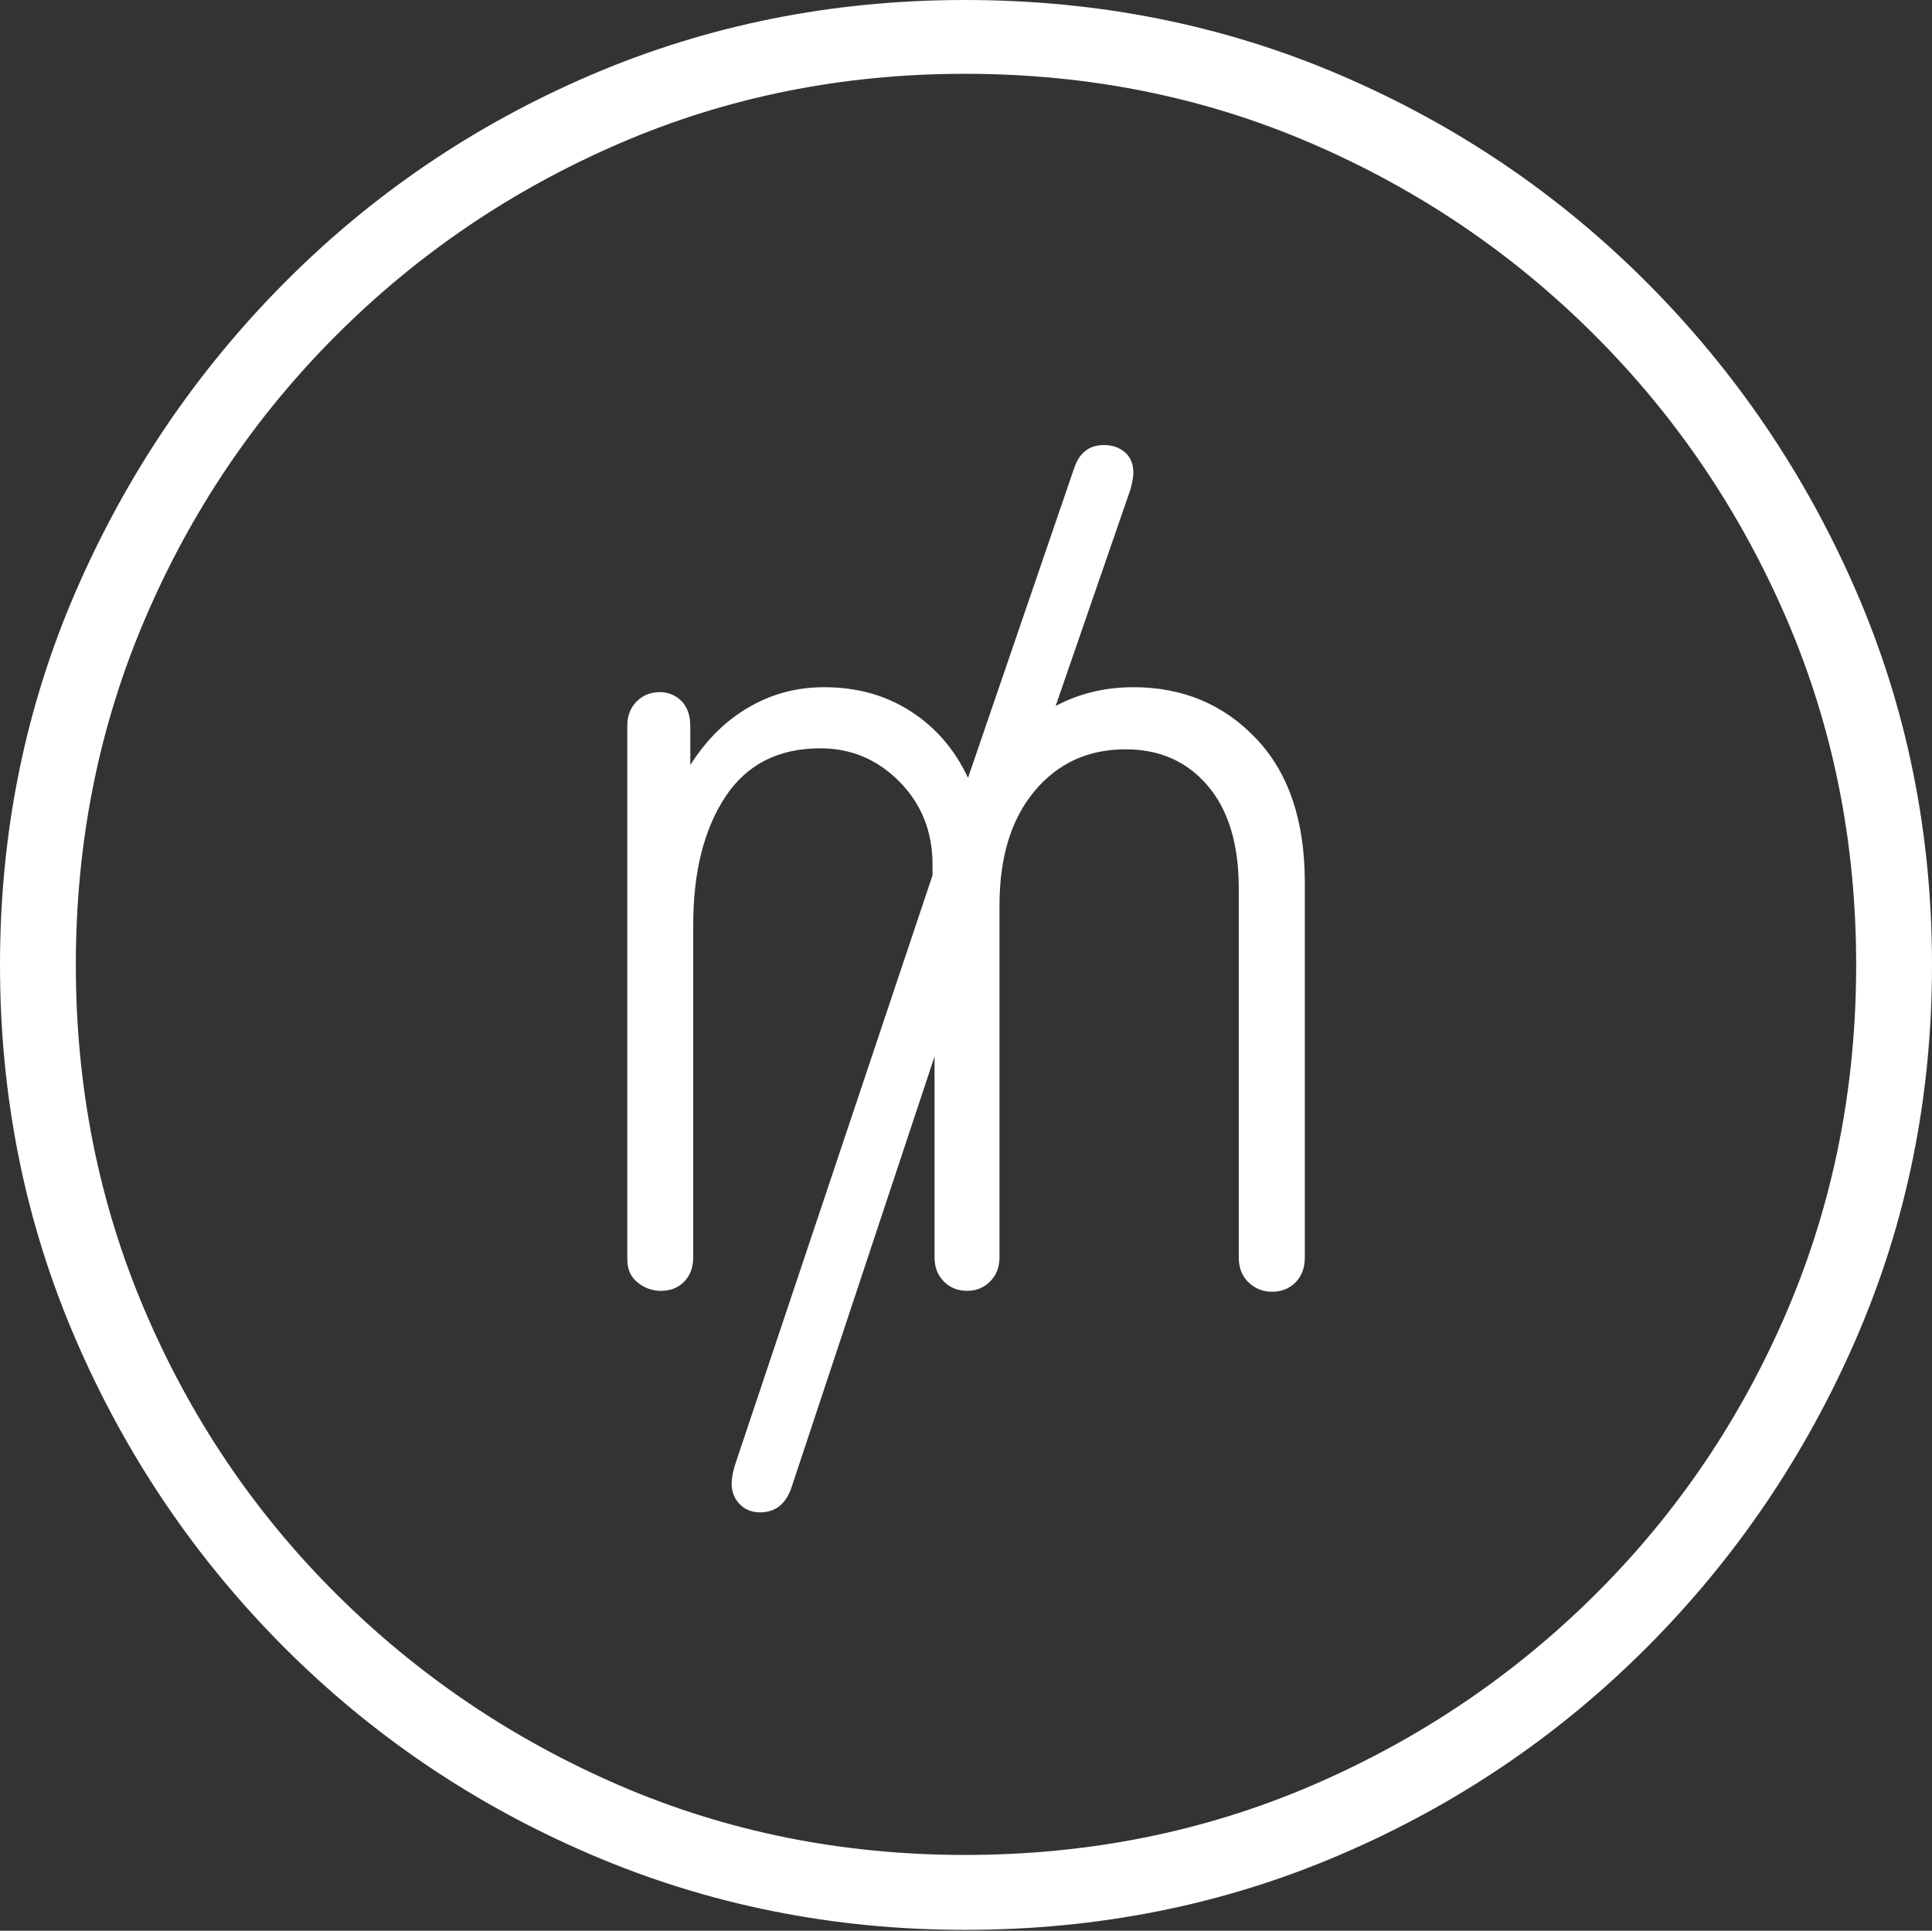 <?xml version="1.0" encoding="UTF-8"?>
<!--Generator: Apple Native CoreSVG 175-->
<!DOCTYPE svg
PUBLIC "-//W3C//DTD SVG 1.1//EN"
       "http://www.w3.org/Graphics/SVG/1.1/DTD/svg11.dtd">
<svg version="1.1" xmlns="http://www.w3.org/2000/svg" xmlns:xlink="http://www.w3.org/1999/xlink" width="19.16" height="19.15">
 <rect width="100%" height="100%" fill="#333333" stroke="none"/>
 <g>
  <rect height="19.15" opacity="0" width="19.16" x="0" y="0"/>
  <path d="M9.57 19.141Q11.553 19.141 13.286 18.398Q15.02 17.656 16.338 16.333Q17.656 15.01 18.408 13.276Q19.16 11.543 19.16 9.57Q19.16 7.598 18.408 5.864Q17.656 4.131 16.338 2.808Q15.02 1.484 13.286 0.742Q11.553 0 9.57 0Q7.598 0 5.864 0.742Q4.131 1.484 2.817 2.808Q1.504 4.131 0.752 5.864Q0 7.598 0 9.57Q0 11.543 0.747 13.276Q1.494 15.01 2.812 16.333Q4.131 17.656 5.869 18.398Q7.607 19.141 9.57 19.141ZM9.57 18.398Q7.744 18.398 6.147 17.71Q4.551 17.021 3.335 15.81Q2.119 14.6 1.436 12.998Q0.752 11.396 0.752 9.57Q0.752 7.744 1.436 6.143Q2.119 4.541 3.335 3.325Q4.551 2.109 6.147 1.421Q7.744 0.732 9.57 0.732Q11.406 0.732 13.003 1.421Q14.6 2.109 15.815 3.325Q17.031 4.541 17.72 6.143Q18.408 7.744 18.408 9.57Q18.408 11.396 17.725 12.998Q17.041 14.6 15.825 15.81Q14.609 17.021 13.008 17.71Q11.406 18.398 9.57 18.398ZM6.553 12.803Q6.699 12.803 6.787 12.71Q6.875 12.617 6.875 12.471L6.875 9.17Q6.875 8.389 7.192 7.905Q7.51 7.422 8.135 7.422Q8.594 7.422 8.921 7.754Q9.248 8.086 9.248 8.574L9.248 8.682L7.295 14.512Q7.256 14.629 7.256 14.717Q7.256 14.834 7.334 14.917Q7.412 15 7.539 15Q7.754 15 7.842 14.775L9.268 10.479L9.268 12.471Q9.268 12.617 9.36 12.71Q9.453 12.803 9.59 12.803Q9.727 12.803 9.819 12.71Q9.912 12.617 9.912 12.471L9.912 8.984Q9.912 8.262 10.259 7.847Q10.605 7.432 11.162 7.432Q11.67 7.432 11.977 7.793Q12.285 8.154 12.285 8.809L12.285 12.471Q12.285 12.627 12.383 12.72Q12.48 12.812 12.617 12.812Q12.754 12.812 12.847 12.72Q12.94 12.627 12.94 12.471L12.94 8.75Q12.94 7.832 12.456 7.324Q11.973 6.816 11.24 6.816Q10.82 6.816 10.469 7.002L11.211 4.854Q11.24 4.746 11.24 4.688Q11.24 4.561 11.157 4.487Q11.074 4.414 10.947 4.414Q10.732 4.414 10.654 4.639L9.6 7.715Q9.404 7.295 9.033 7.056Q8.662 6.816 8.174 6.816Q7.764 6.816 7.422 7.017Q7.08 7.217 6.846 7.588L6.846 7.207Q6.846 7.041 6.758 6.953Q6.67 6.865 6.543 6.865Q6.406 6.865 6.313 6.958Q6.221 7.051 6.221 7.197L6.221 12.49Q6.221 12.637 6.323 12.72Q6.426 12.803 6.553 12.803Z" fill="#ffffff"/>
 </g>
</svg>
